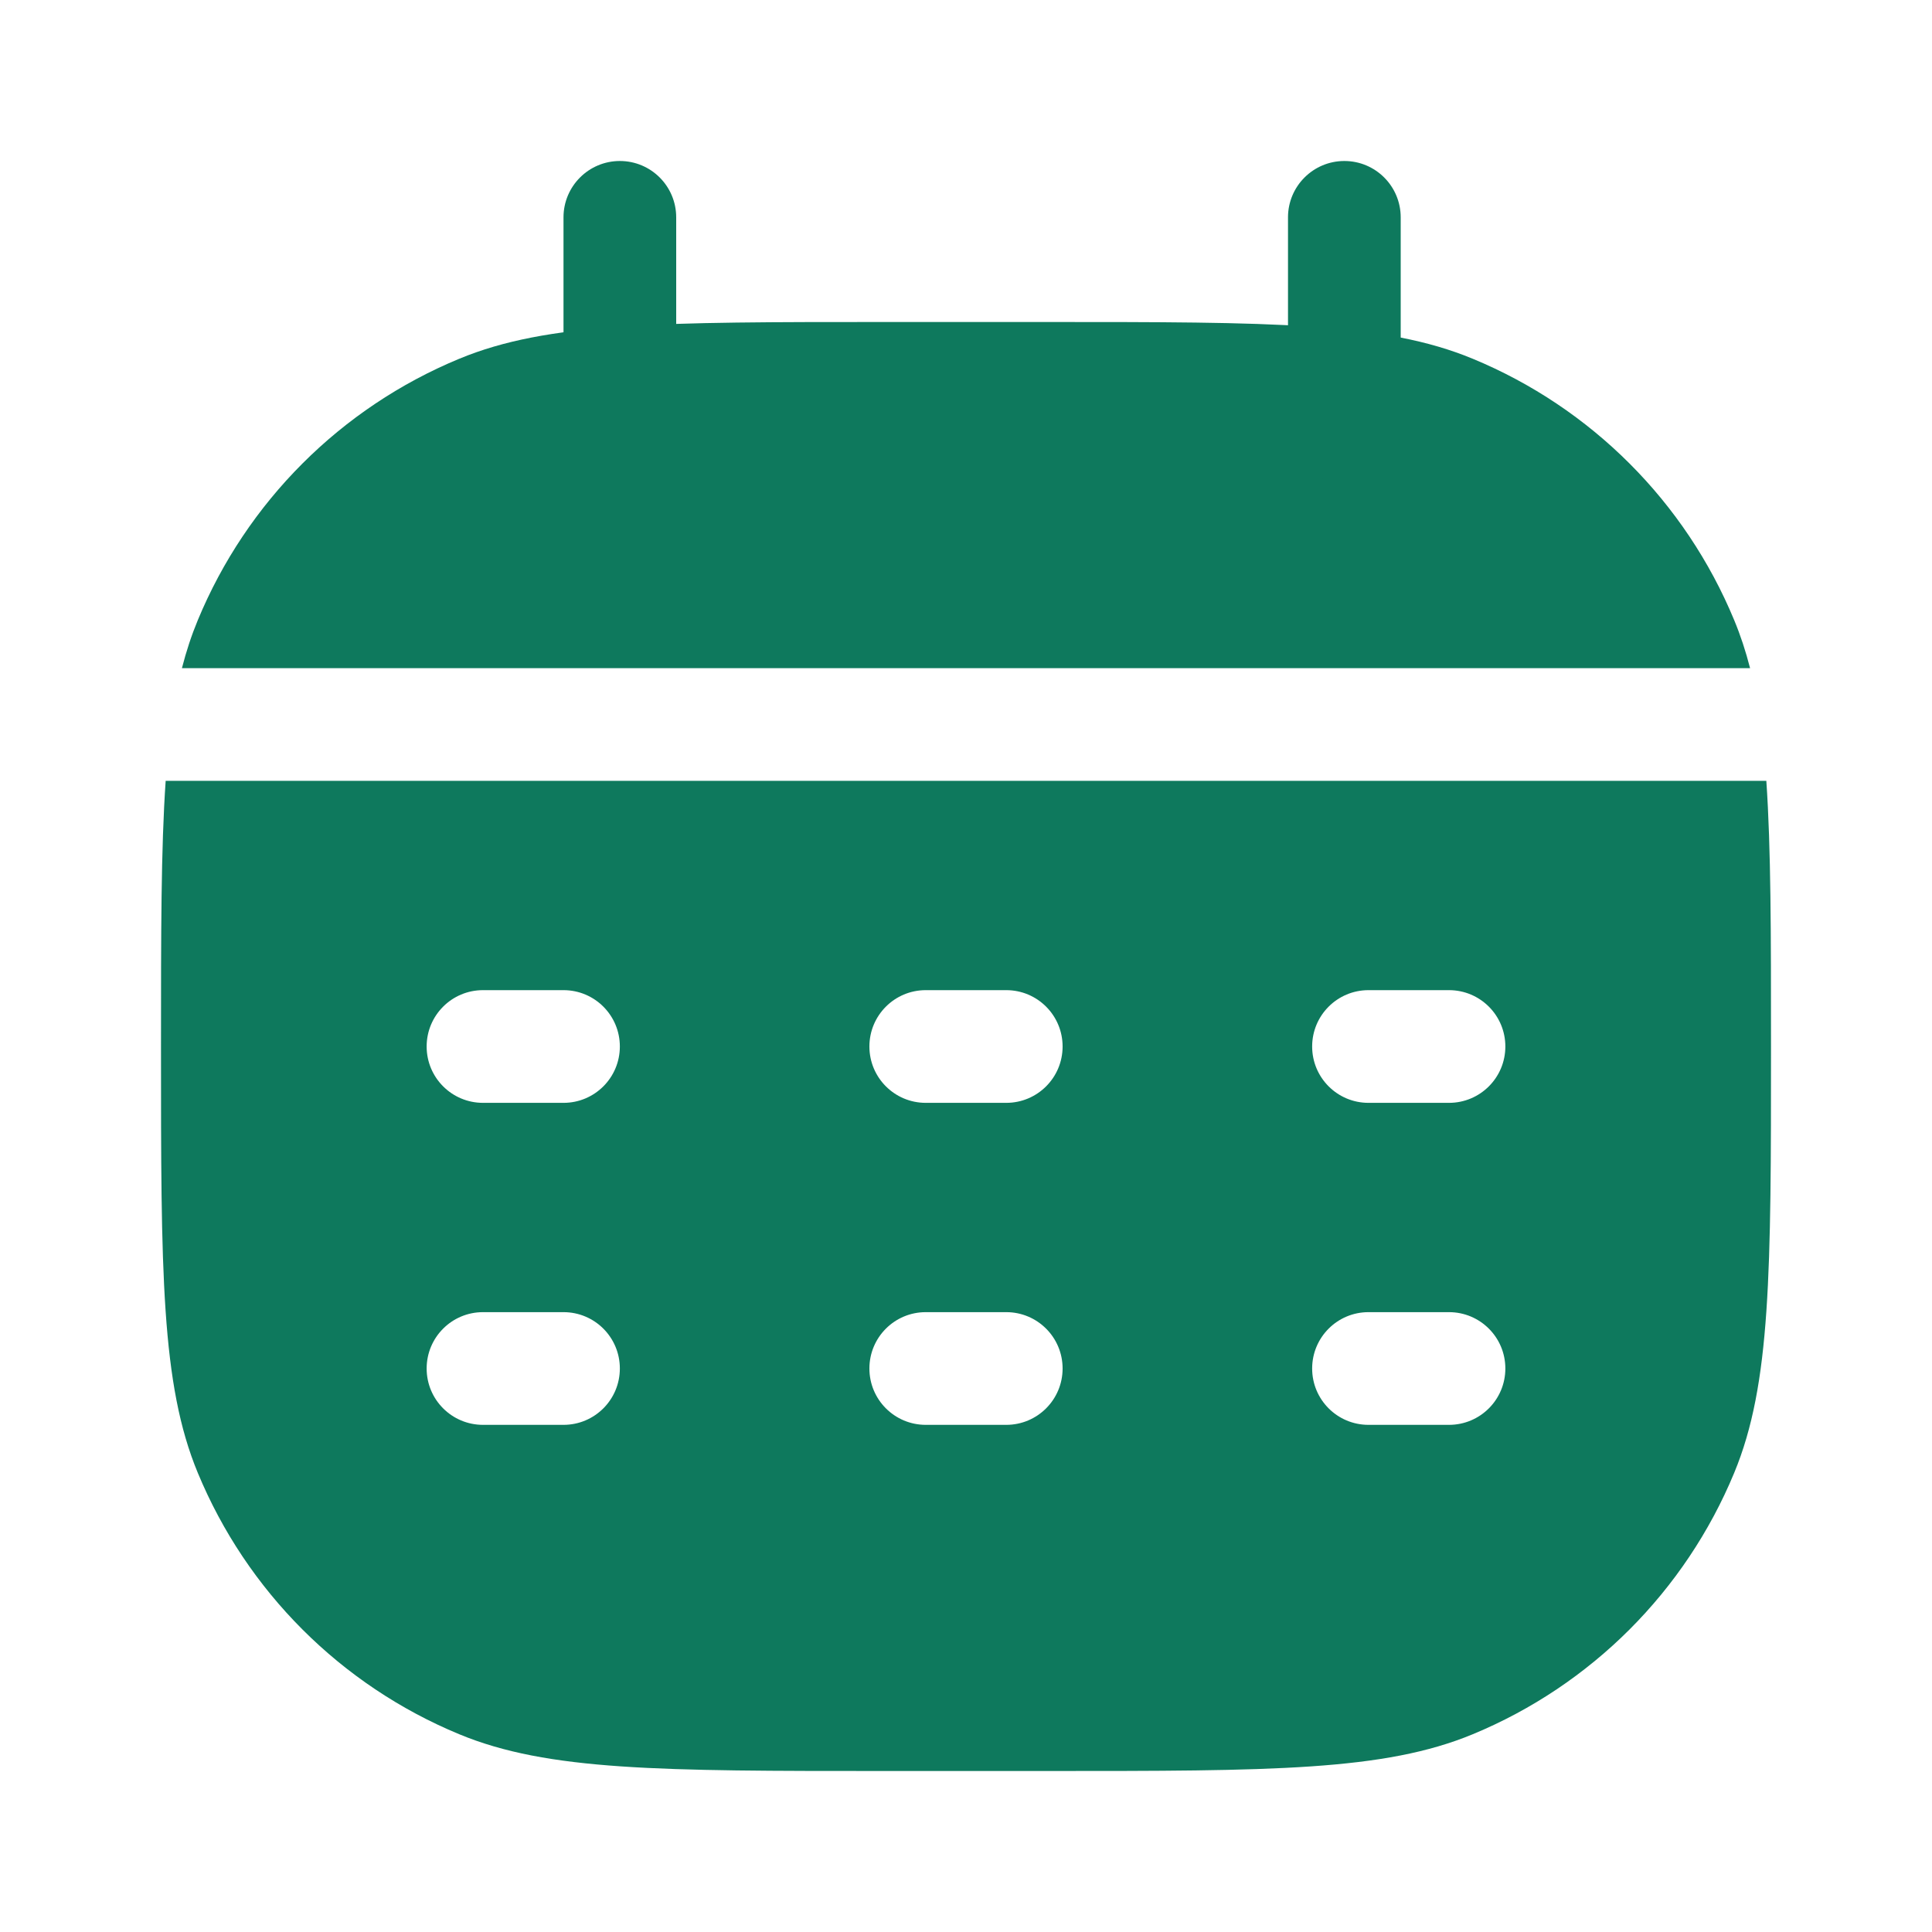 <svg width="24" height="24" viewBox="0 0 24 24" fill="none" xmlns="http://www.w3.org/2000/svg">
<path fill-rule="evenodd" clip-rule="evenodd" d="M2.058 9.7C2 10.54 2 11.593 2 13C2 15.796 2 17.194 2.457 18.296C3.066 19.766 4.234 20.934 5.704 21.543C6.807 22 8.204 22 11 22H13C15.796 22 17.194 22 18.296 21.543C19.766 20.934 20.934 19.766 21.543 18.296C22 17.194 22 15.796 22 13C22 11.593 22 10.54 21.942 9.7H2.058ZM2.26 8.3H21.74C21.686 8.089 21.621 7.892 21.543 7.704C20.934 6.234 19.766 5.066 18.296 4.457C17.194 4 15.796 4 13 4H11C8.204 4 6.807 4 5.704 4.457C4.234 5.066 3.066 6.234 2.457 7.704C2.379 7.892 2.314 8.089 2.26 8.3ZM5.3 13C5.3 12.613 5.613 12.3 6 12.3H7C7.387 12.3 7.7 12.613 7.7 13C7.7 13.387 7.387 13.7 7 13.7H6C5.613 13.7 5.3 13.387 5.3 13ZM17 12.3C16.613 12.3 16.3 12.613 16.3 13C16.3 13.387 16.613 13.7 17 13.7H18C18.387 13.7 18.7 13.387 18.7 13C18.7 12.613 18.387 12.3 18 12.3H17ZM10.8 13C10.8 12.613 11.113 12.3 11.5 12.3H12.5C12.887 12.3 13.2 12.613 13.2 13C13.2 13.387 12.887 13.7 12.5 13.7H11.5C11.113 13.7 10.8 13.387 10.8 13ZM6 16.3C5.613 16.3 5.3 16.613 5.3 17C5.3 17.387 5.613 17.7 6 17.7H7C7.387 17.7 7.7 17.387 7.7 17C7.7 16.613 7.387 16.3 7 16.3H6ZM16.3 17C16.3 16.613 16.613 16.3 17 16.3H18C18.387 16.3 18.7 16.613 18.7 17C18.7 17.387 18.387 17.7 18 17.7H17C16.613 17.7 16.3 17.387 16.3 17ZM11.5 16.3C11.113 16.3 10.8 16.613 10.8 17C10.8 17.387 11.113 17.7 11.5 17.7H12.5C12.887 17.7 13.2 17.387 13.2 17C13.2 16.613 12.887 16.3 12.5 16.3H11.5Z" fill="#0E795D"/>
<path fill-rule="evenodd" clip-rule="evenodd" d="M16.7 2C17.087 2 17.4 2.313 17.4 2.7V5.3C17.4 5.687 17.087 6 16.7 6C16.314 6 16 5.687 16 5.3V2.7C16 2.313 16.314 2 16.7 2Z" fill="#0E795D"/>
<path fill-rule="evenodd" clip-rule="evenodd" d="M7.7 2C8.087 2 8.4 2.313 8.4 2.7V5.3C8.4 5.687 8.087 6 7.7 6C7.314 6 7 5.687 7 5.3V2.7C7 2.313 7.314 2 7.7 2Z" fill="#0E795D"/>
</svg>
